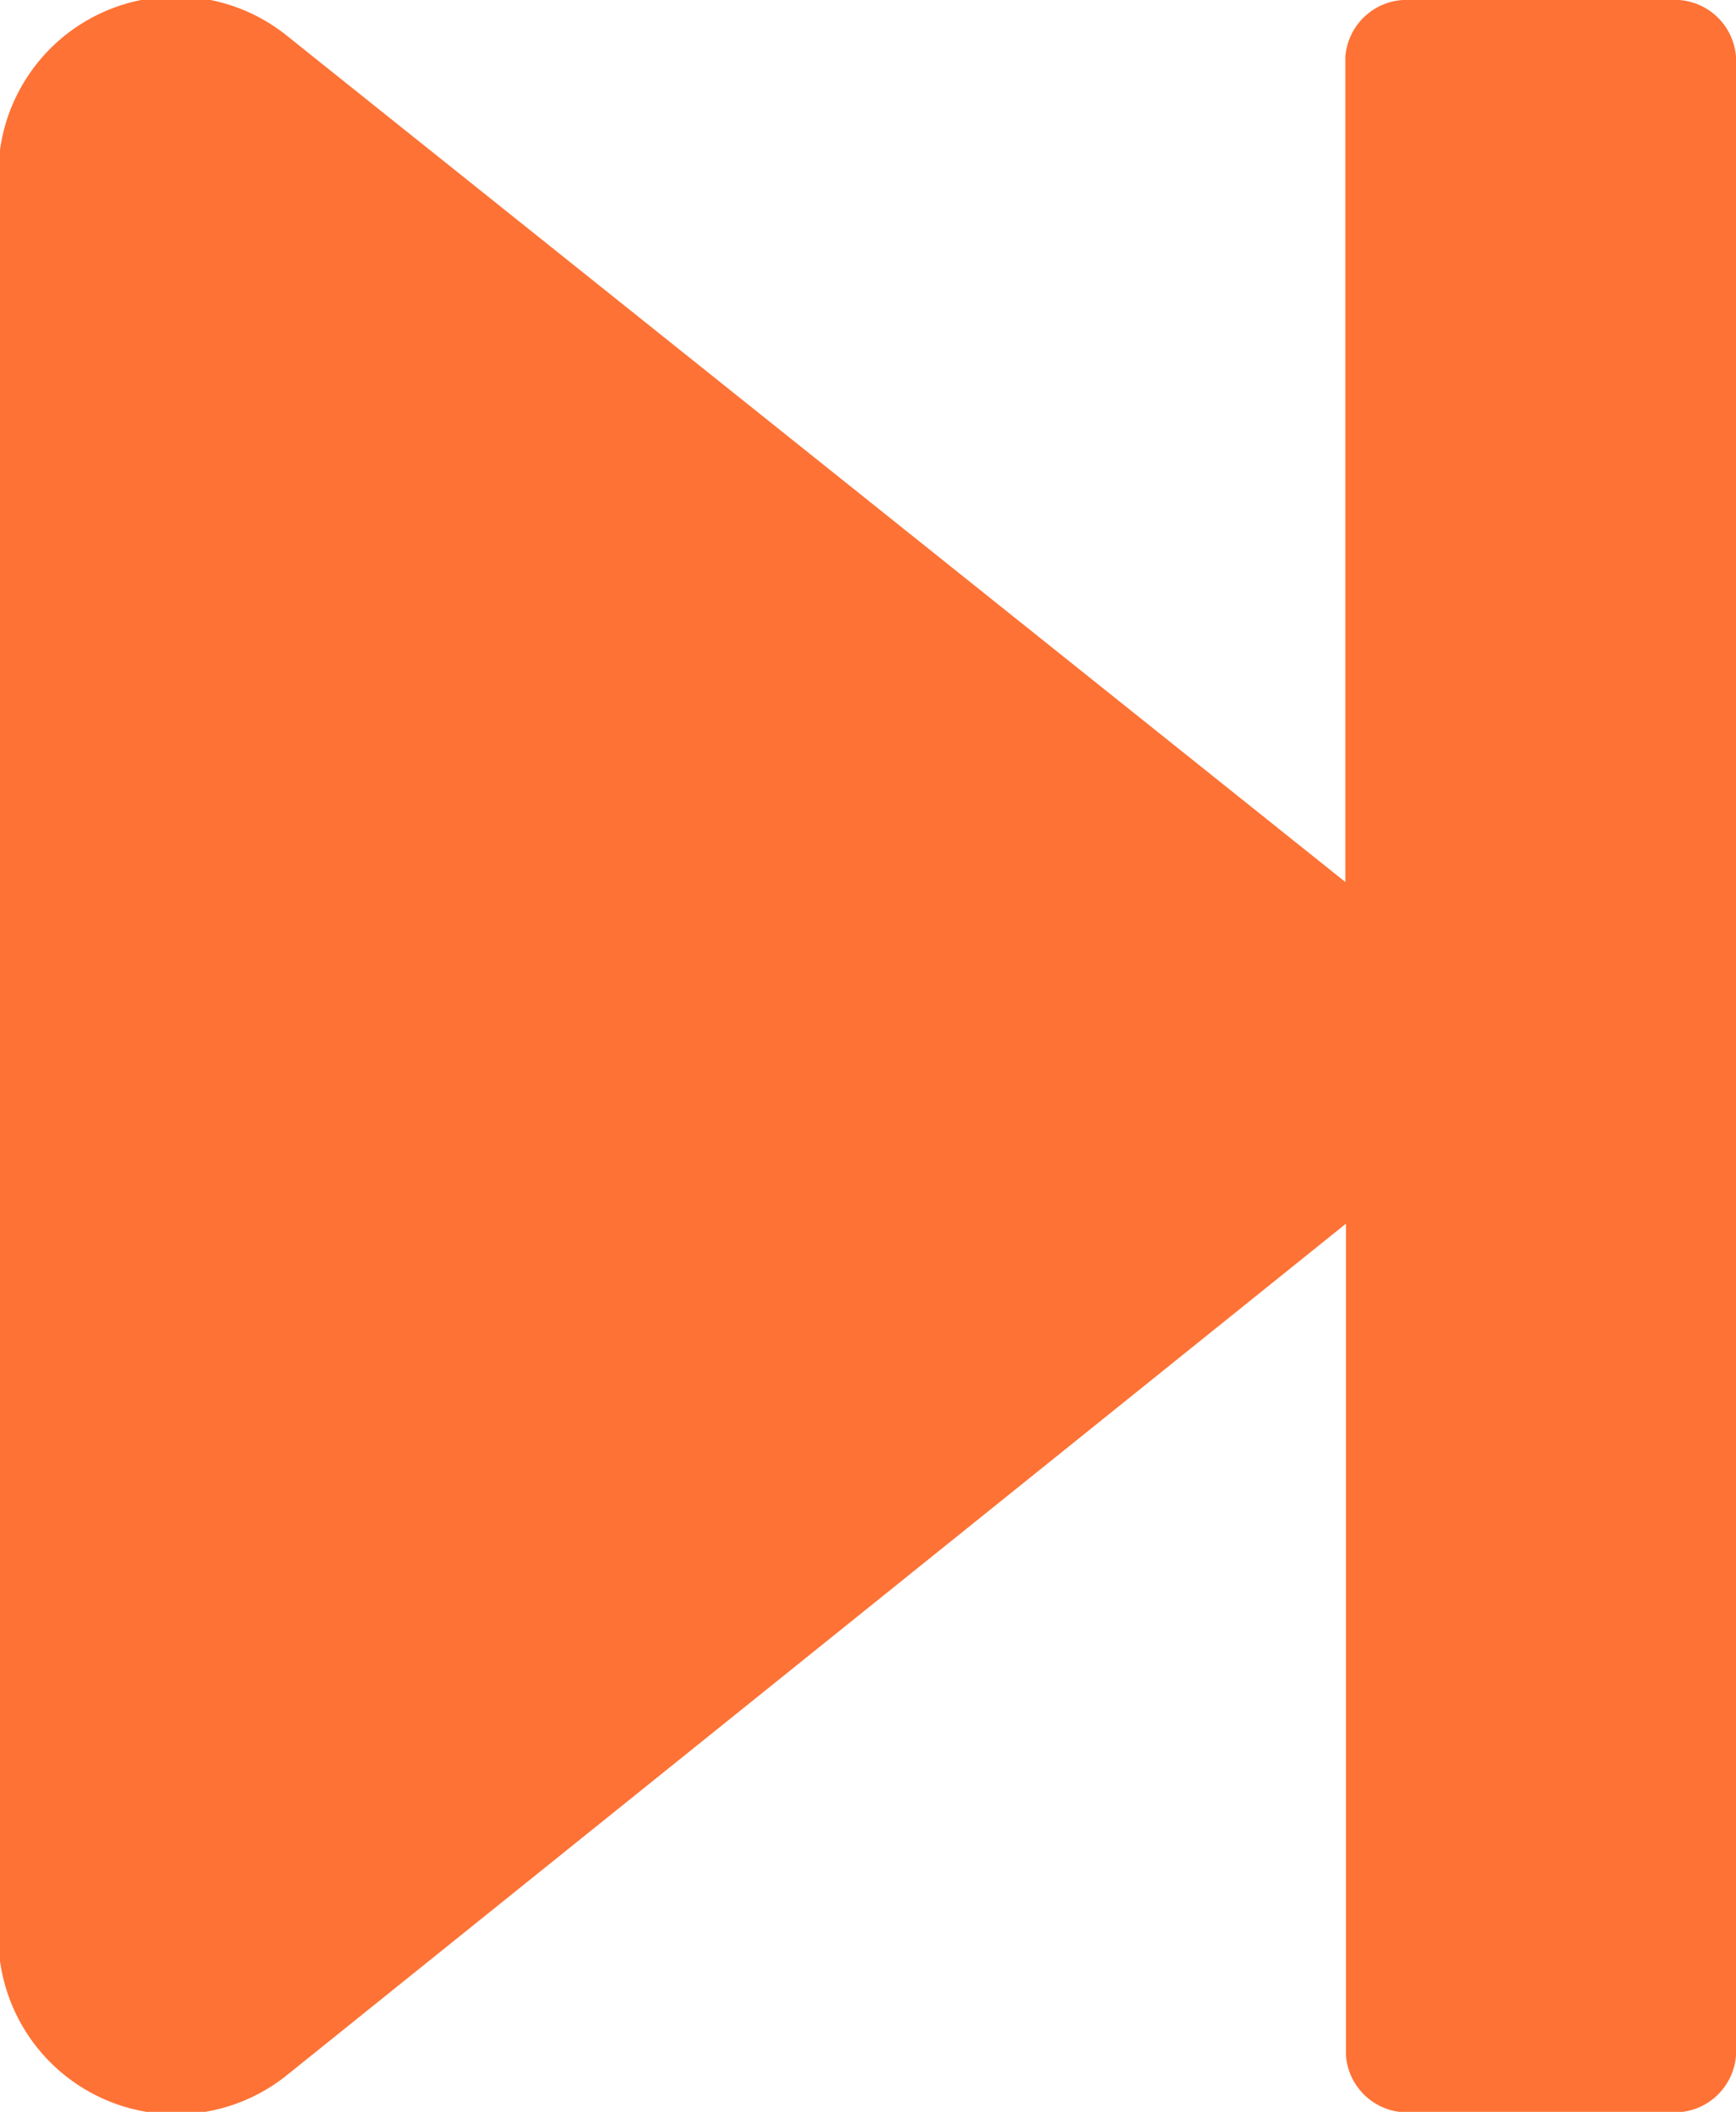 <svg xmlns="http://www.w3.org/2000/svg" width="8.688" height="10.564" viewBox="0 0 8.688 10.564">
  <path id="Icon_awesome-step-forward" data-name="Icon awesome-step-forward" d="M13.188,2.533v10a.308.308,0,0,1-.326.283h-1.3a.308.308,0,0,1-.326-.283V8.371L5.925,12.639a.888.888,0,0,1-1.425-.58V3a.888.888,0,0,1,1.425-.58l5.308,4.242V2.533a.308.308,0,0,1,.326-.283h1.3A.308.308,0,0,1,13.188,2.533Z" transform="translate(-4.5 -2.25)" fill="#fe7235"/>
</svg>
